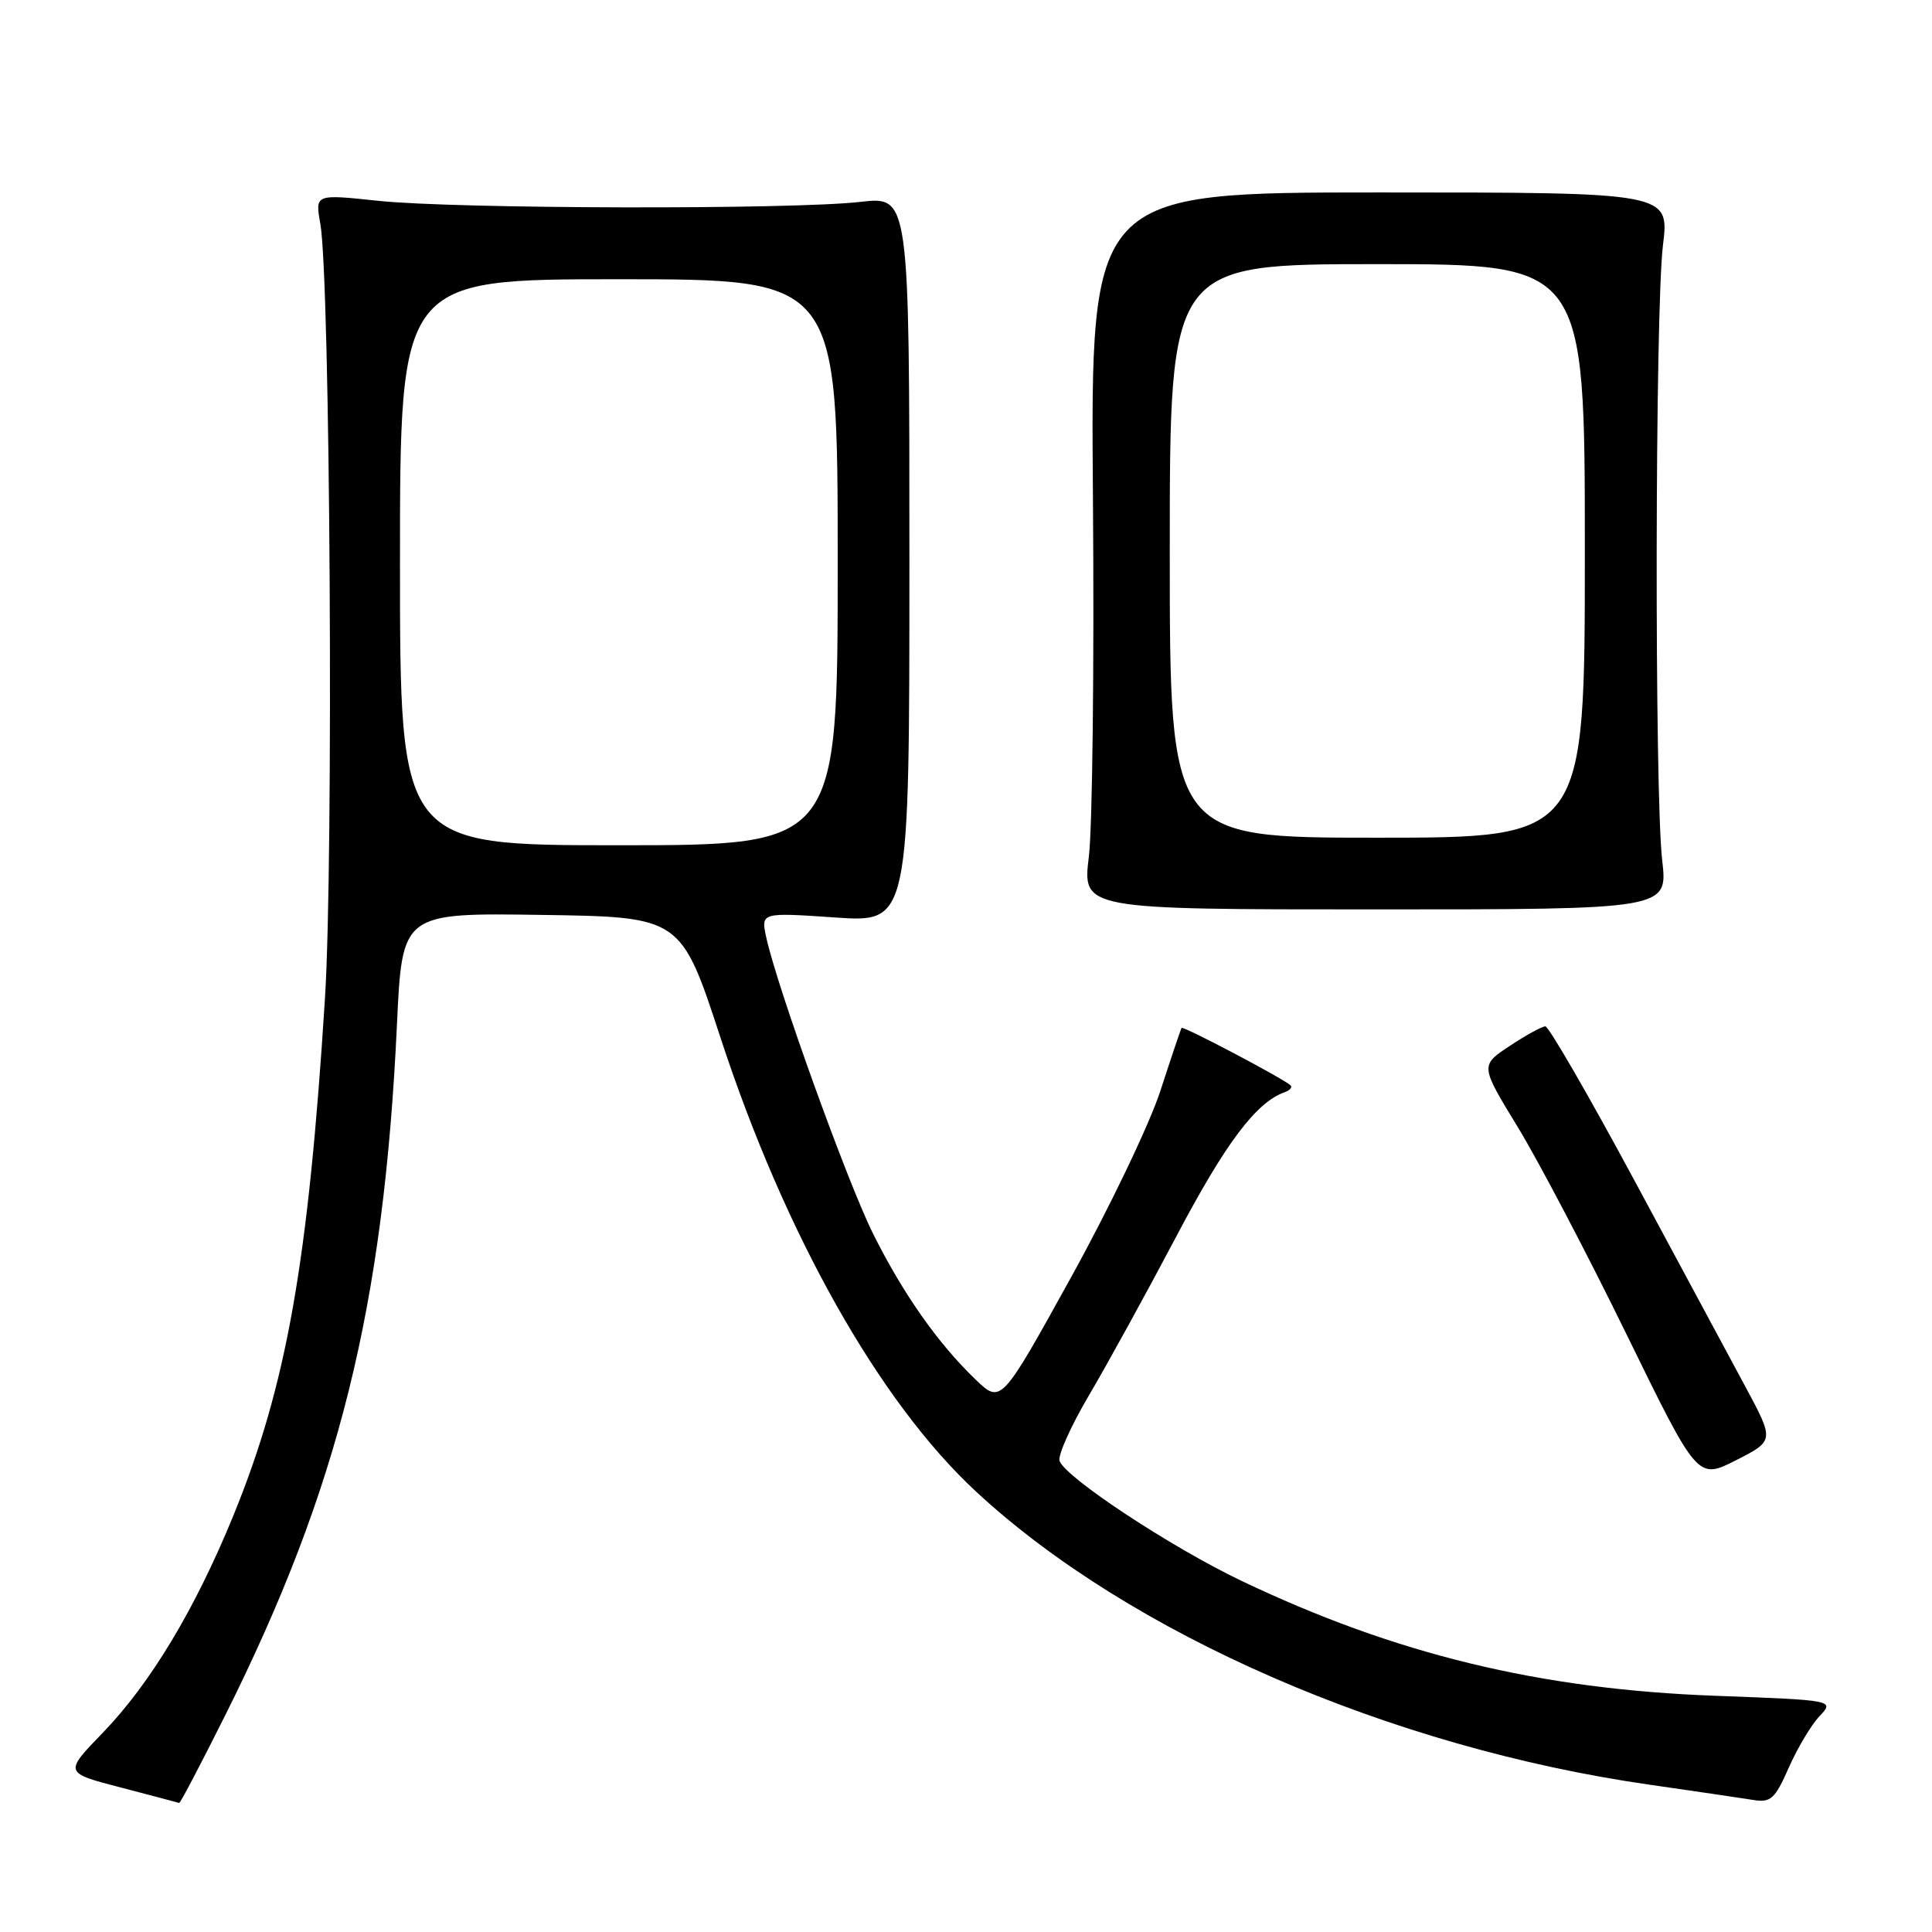 <?xml version="1.0" encoding="UTF-8" standalone="no"?>
<!DOCTYPE svg PUBLIC "-//W3C//DTD SVG 1.1//EN" "http://www.w3.org/Graphics/SVG/1.1/DTD/svg11.dtd" >
<svg xmlns="http://www.w3.org/2000/svg" xmlns:xlink="http://www.w3.org/1999/xlink" version="1.1" viewBox="0 0 256 256">
 <g >
 <path fill="currentColor"
d=" M 29.86 227.25 C 44.90 197.15 50.85 173.20 52.60 135.73 C 53.29 120.96 53.29 120.96 71.76 121.23 C 90.23 121.50 90.23 121.50 95.47 137.50 C 104.02 163.59 116.50 185.76 129.35 197.66 C 149.69 216.51 184.20 231.54 218.50 236.47 C 224.55 237.34 230.72 238.25 232.22 238.49 C 234.64 238.89 235.16 238.43 237.02 234.23 C 238.16 231.64 239.99 228.57 241.09 227.41 C 243.08 225.29 243.08 225.29 227.29 224.70 C 204.01 223.84 184.90 219.20 164.50 209.47 C 155.22 205.04 141.26 195.85 140.40 193.59 C 140.13 192.89 141.88 188.99 144.28 184.91 C 146.69 180.83 151.91 171.33 155.89 163.79 C 162.40 151.45 166.43 146.08 170.21 144.73 C 170.92 144.48 171.28 144.06 171.00 143.81 C 170.02 142.90 156.76 135.91 156.56 136.20 C 156.46 136.37 155.20 140.10 153.77 144.50 C 152.35 148.90 147.01 160.05 141.91 169.27 C 132.64 186.04 132.64 186.04 129.24 182.77 C 124.26 177.98 119.66 171.43 115.70 163.50 C 112.29 156.67 102.96 130.78 101.53 124.20 C 100.82 120.90 100.82 120.90 110.66 121.57 C 120.50 122.25 120.50 122.25 120.50 74.12 C 120.50 26.00 120.50 26.00 114.00 26.75 C 105.00 27.79 60.32 27.69 50.12 26.61 C 41.75 25.72 41.75 25.72 42.44 29.61 C 43.76 36.96 44.22 113.90 43.06 132.28 C 40.85 167.34 37.98 183.55 30.91 200.85 C 25.85 213.23 19.91 223.10 13.60 229.62 C 8.49 234.90 8.49 234.90 15.99 236.85 C 20.12 237.93 23.61 238.85 23.74 238.90 C 23.88 238.96 26.63 233.71 29.86 227.25 Z  M 231.25 183.70 C 229.12 179.74 222.47 167.39 216.48 156.25 C 210.48 145.11 205.21 136.00 204.77 136.00 C 204.32 136.00 202.20 137.16 200.05 138.59 C 196.13 141.18 196.13 141.18 201.11 149.34 C 203.85 153.83 210.33 166.18 215.51 176.78 C 224.94 196.07 224.94 196.07 230.03 193.49 C 235.12 190.90 235.12 190.90 231.25 183.70 Z  M 220.25 114.00 C 219.22 105.08 219.30 41.14 220.35 32.50 C 221.21 25.50 221.21 25.50 182.85 25.50 C 144.50 25.50 144.50 25.50 144.82 66.00 C 145.00 88.28 144.75 109.65 144.28 113.50 C 143.42 120.50 143.42 120.50 182.21 120.50 C 221.00 120.50 221.00 120.50 220.25 114.00 Z  M 53.00 74.50 C 53.00 37.00 53.00 37.00 82.00 37.00 C 111.00 37.00 111.00 37.00 111.00 74.50 C 111.00 112.00 111.00 112.00 82.00 112.00 C 53.00 112.00 53.00 112.00 53.00 74.50 Z  M 155.00 73.00 C 155.00 35.00 155.00 35.00 182.50 35.00 C 210.00 35.00 210.00 35.00 210.00 73.00 C 210.00 111.00 210.00 111.00 182.50 111.00 C 155.00 111.00 155.00 111.00 155.00 73.00 Z "/>
</g>
</svg>